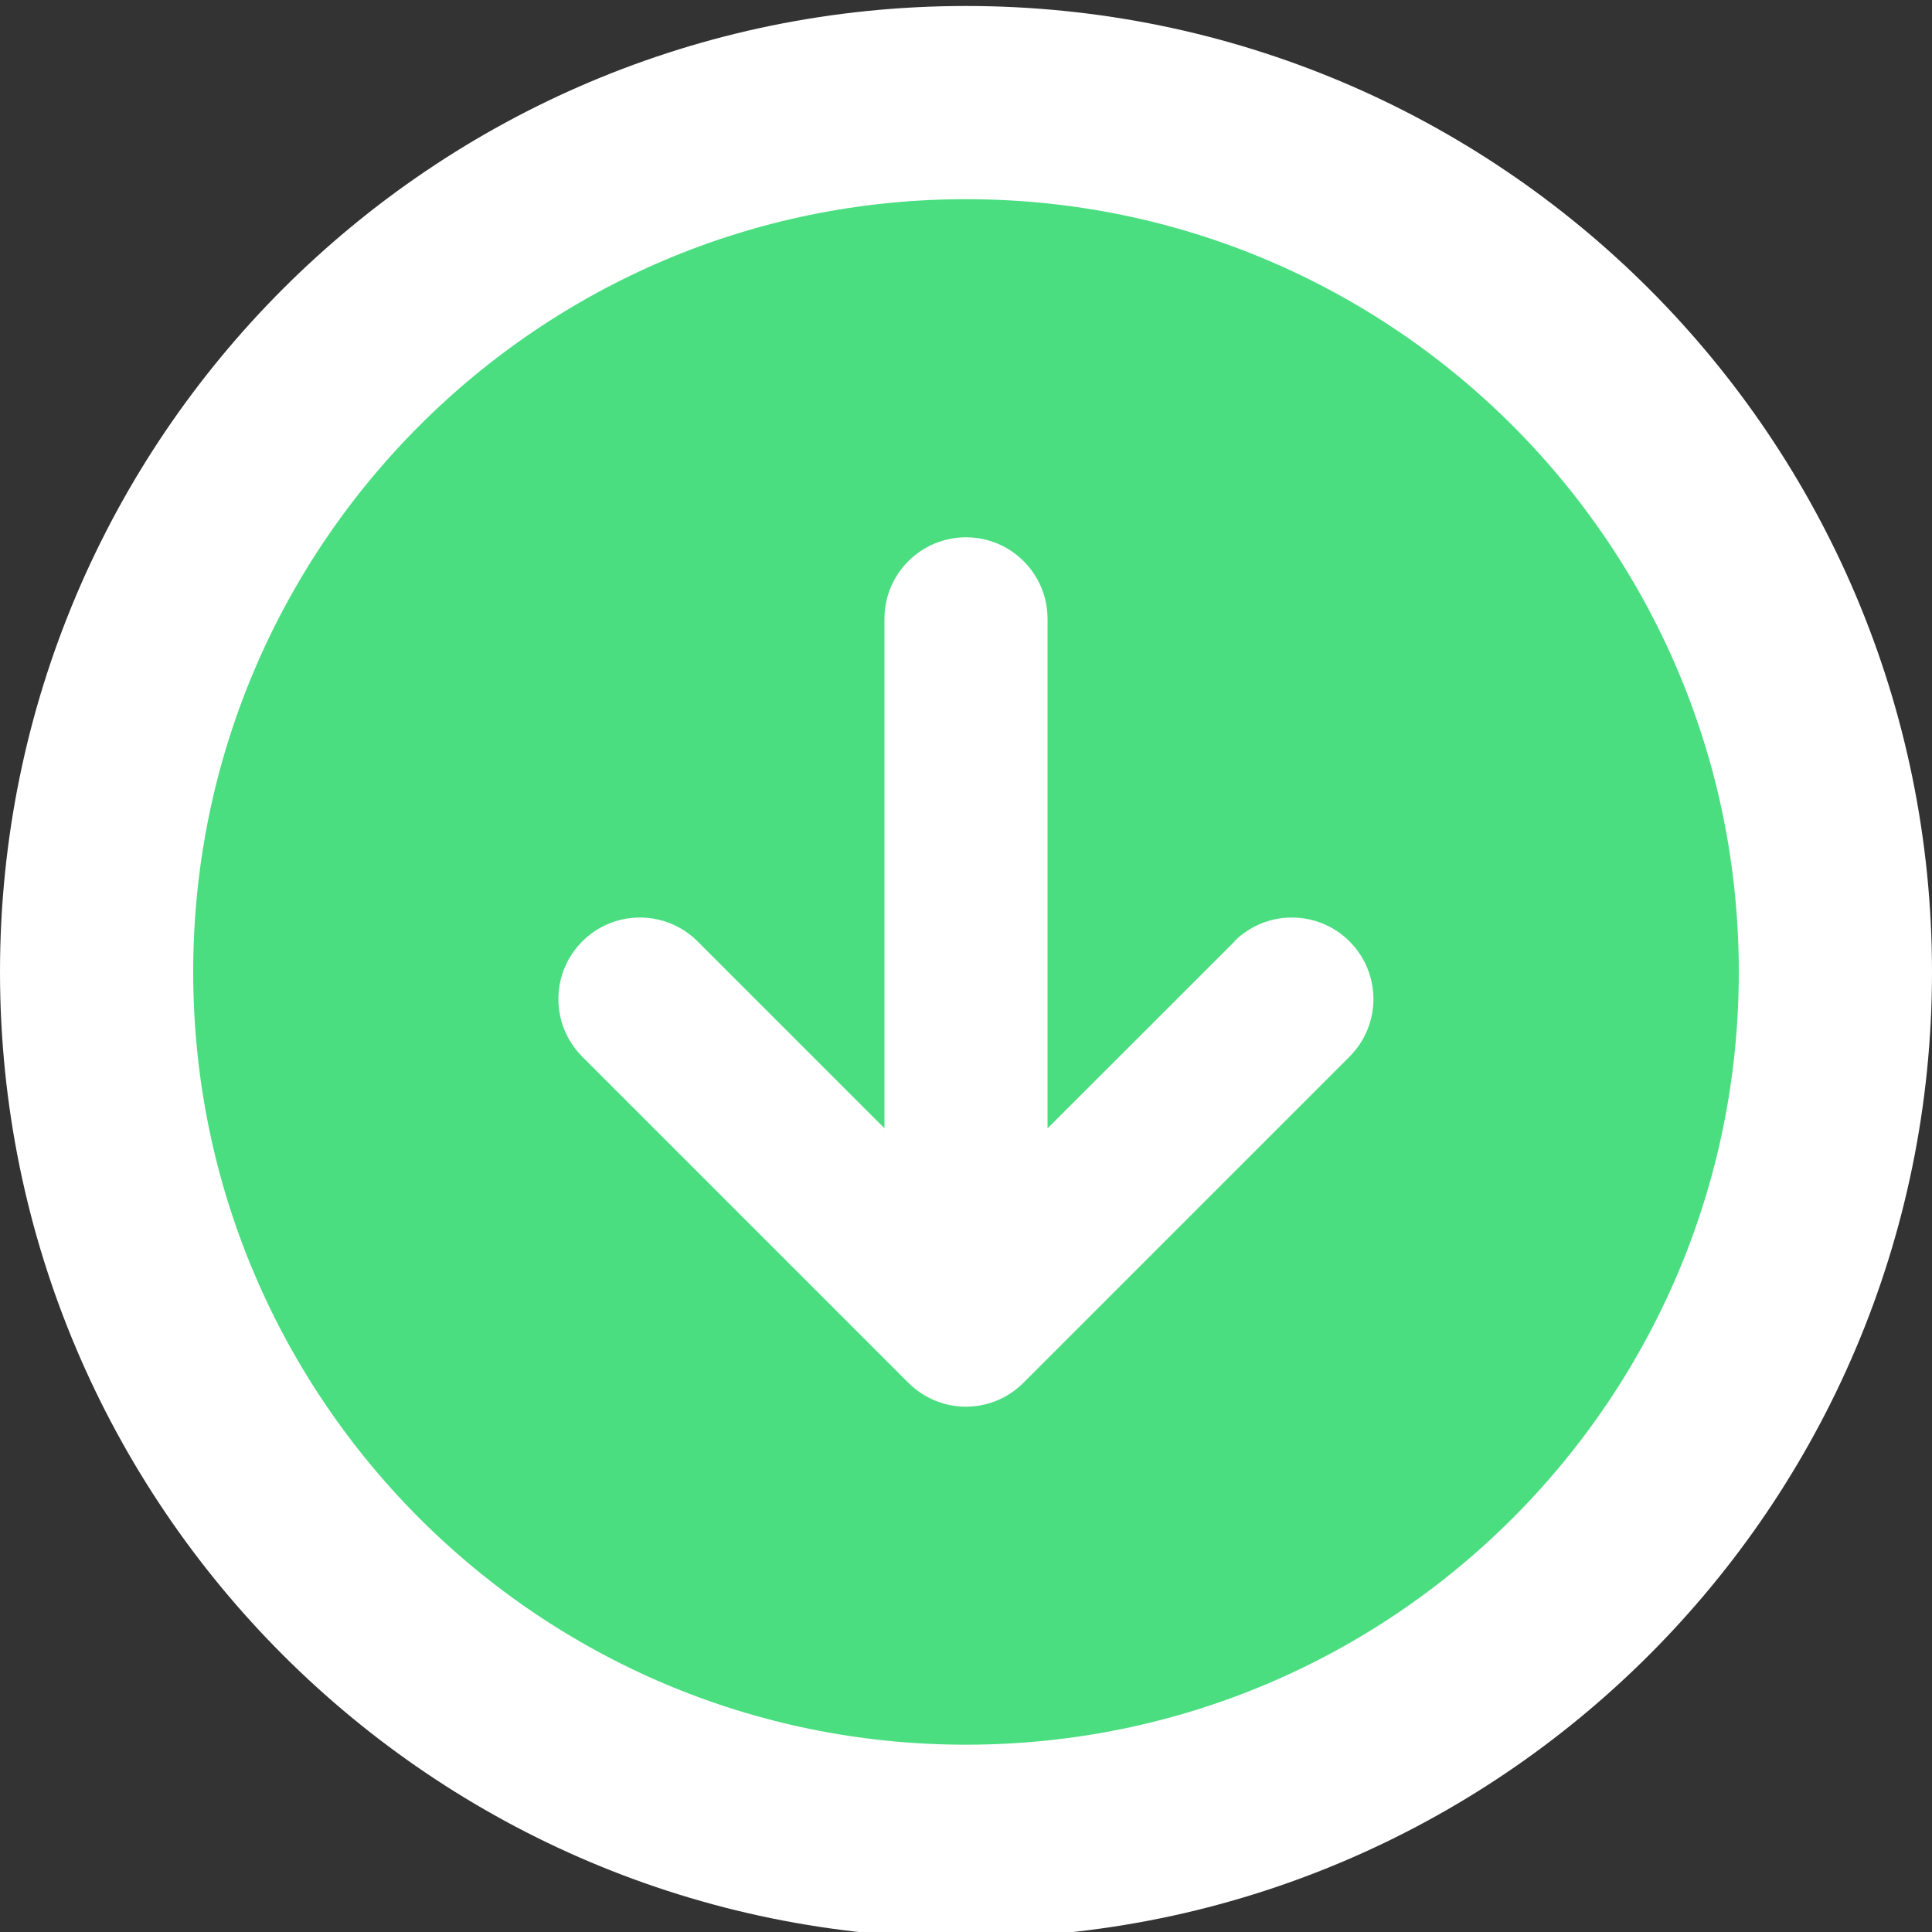 <svg width="20" height="20" viewBox="0 0 20 20" fill="none" xmlns="http://www.w3.org/2000/svg">
<rect x="0" y="0" width="20" height="20" fill="#333333" stroke="none"/>
<path d="M10 1.062C5.029 1.062 1 5.091 1 10.062C1 15.032 5.029 19.061 10 19.061C14.971 19.061 19 15.032 19 10.062C19 5.091 14.971 1.062 10 1.062Z" fill="#4ADE80"/>
<path d="M10 1.062C5.029 1.062 1 5.091 1 10.062C1 15.032 5.029 19.061 10 19.061C14.971 19.061 19 15.032 19 10.062C19 5.091 14.971 1.062 10 1.062Z" stroke="white" stroke-width="2"/>
<path d="M12.779 9.747L10.844 11.681V6.405C10.844 5.94 10.466 5.562 10 5.562C9.534 5.562 9.156 5.94 9.156 6.405V11.68L7.221 9.745C6.892 9.416 6.357 9.416 6.028 9.745C5.698 10.075 5.698 10.609 6.028 10.939L9.403 14.314C9.567 14.478 9.783 14.562 9.999 14.562C10.215 14.562 10.431 14.479 10.595 14.314L13.97 10.939C14.3 10.609 14.3 10.075 13.97 9.745C13.641 9.416 13.106 9.416 12.777 9.745L12.779 9.747Z" fill="white"/>
</svg>
